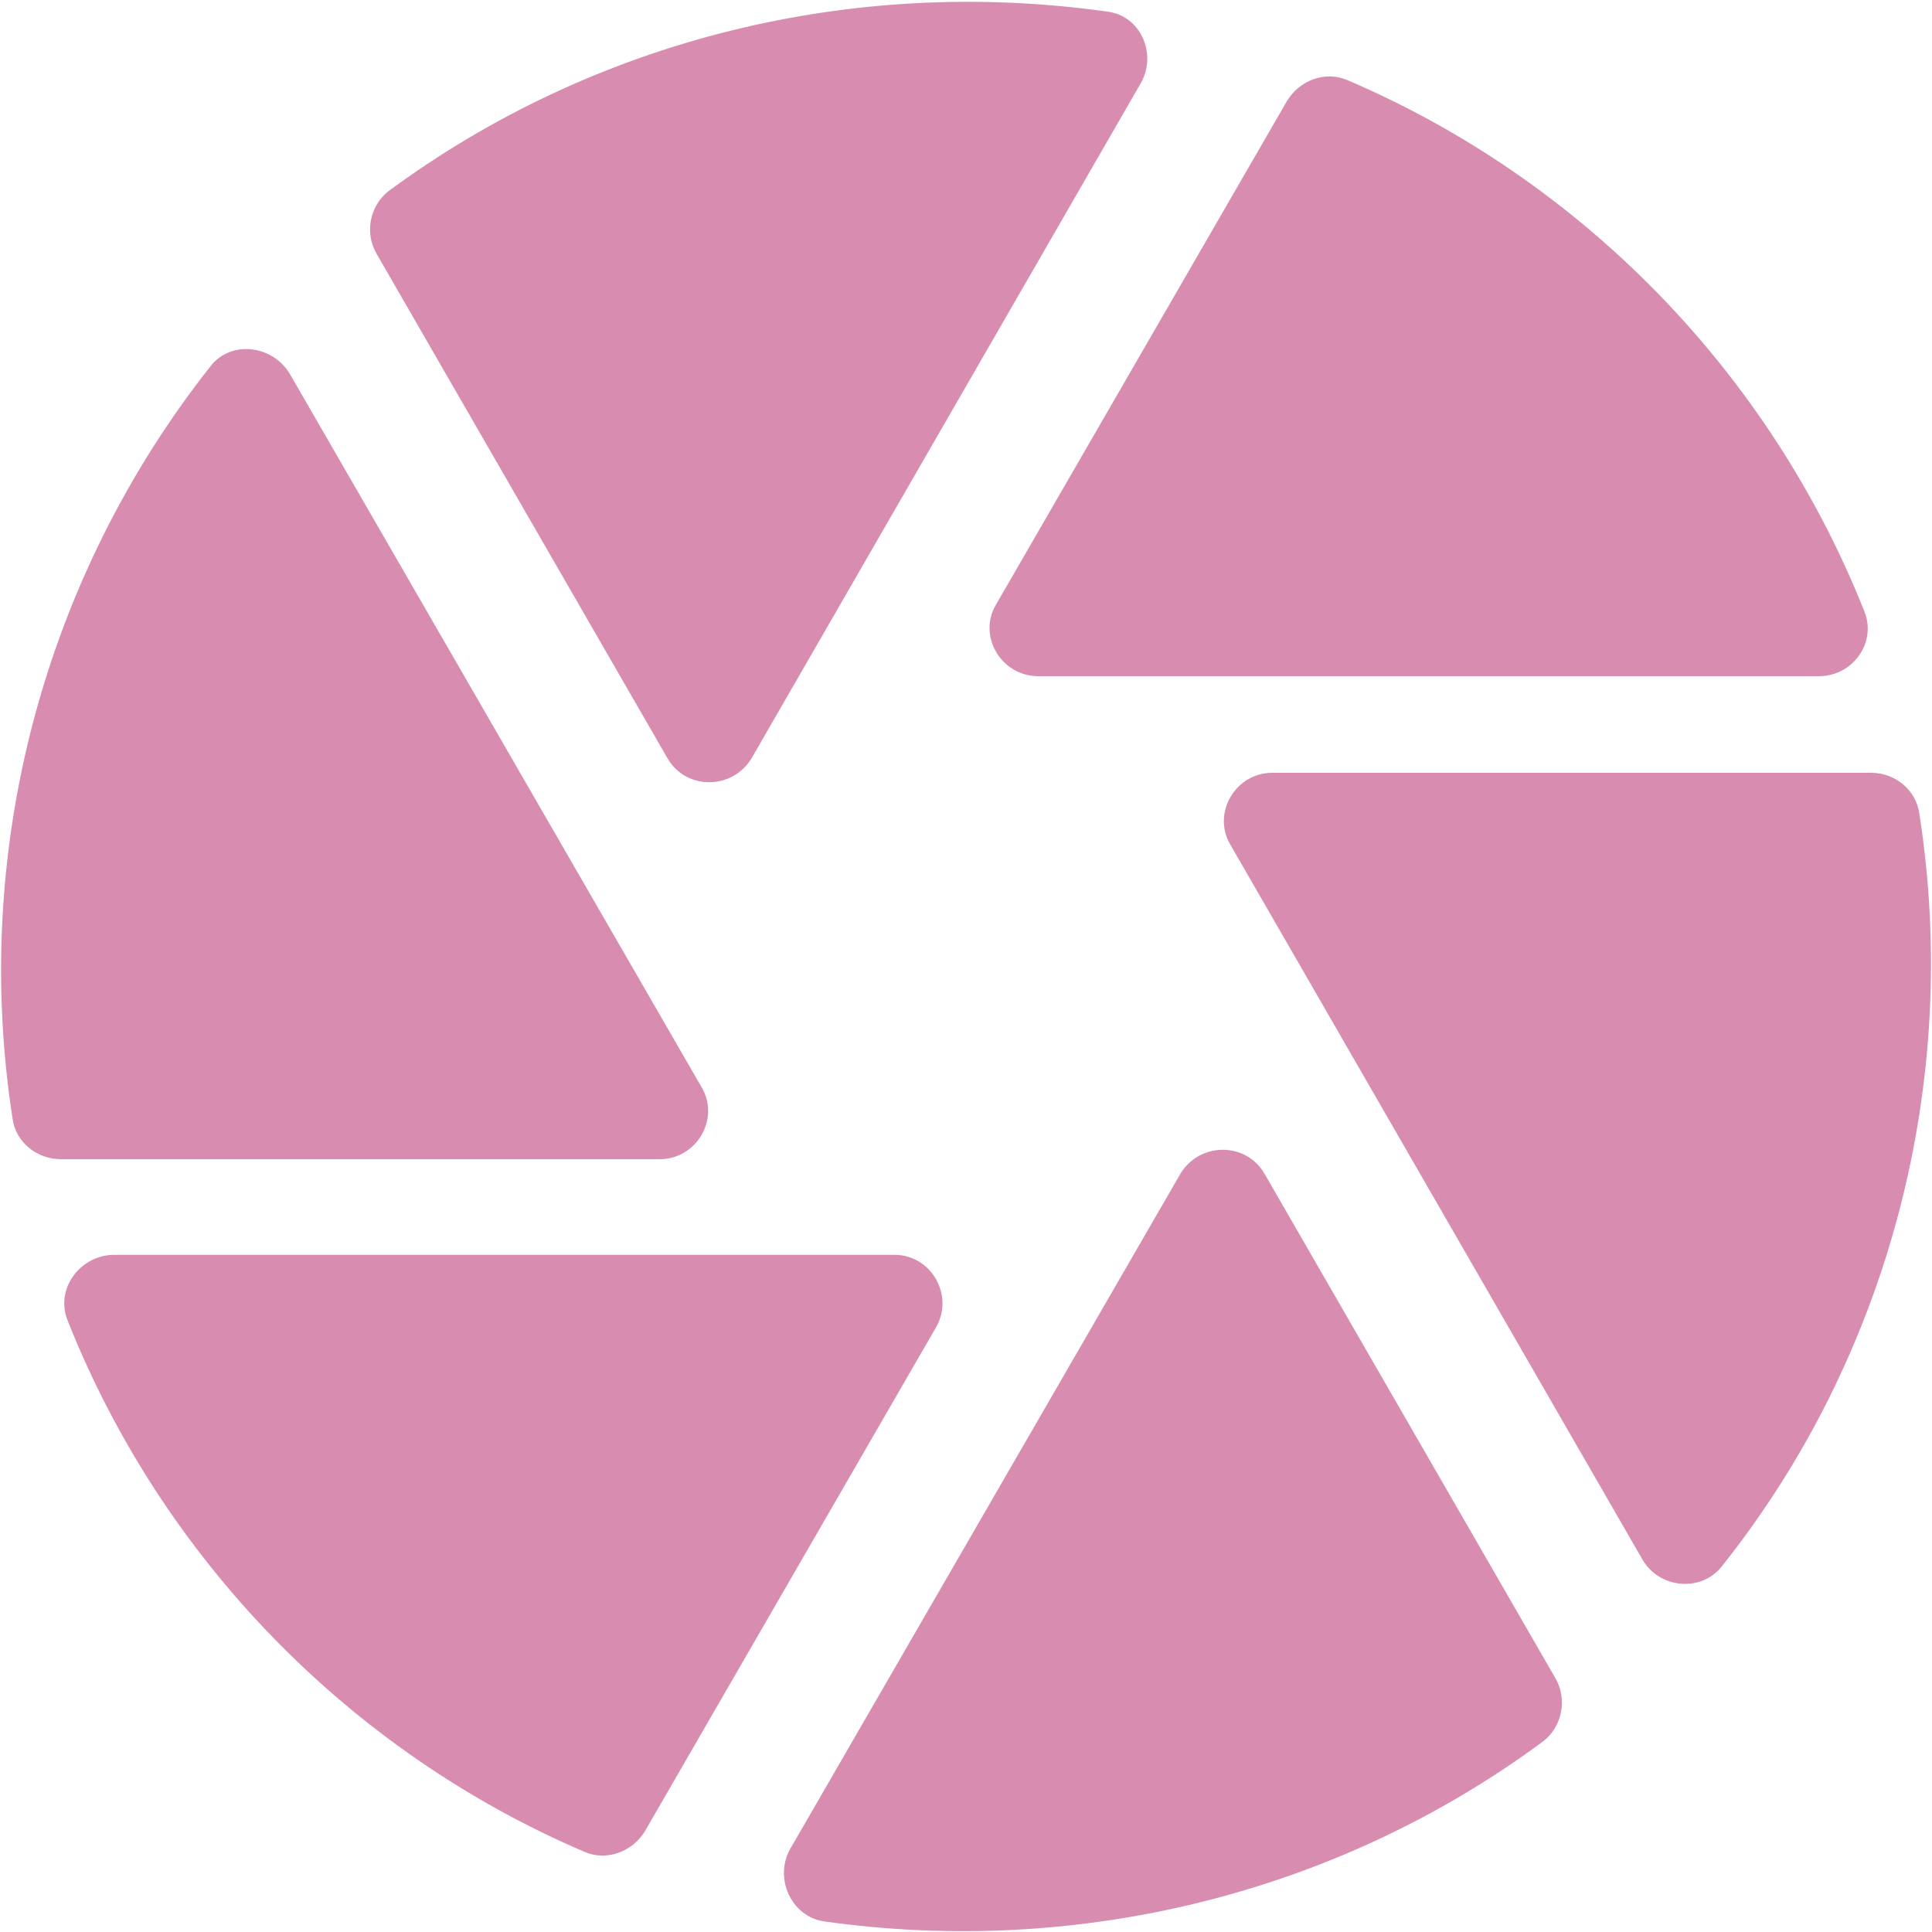 <svg width="20" height="20" viewBox="0 0 20 20" fill="none" xmlns="http://www.w3.org/2000/svg">
<path d="M11.81 0.86C11.98 0.56 11.81 0.16 11.46 0.12C8.84 -0.25 6.16 0.4 4.02 1.98C3.83 2.13 3.77 2.41 3.9 2.63L6.91 7.85C7.1 8.18 7.58 8.18 7.78 7.85L11.81 0.86ZM19.3 6.33C18.32 3.86 16.38 1.87 13.95 0.83C13.72 0.73 13.45 0.83 13.32 1.05L10.31 6.26C10.12 6.58 10.36 7 10.75 7H18.83C19.18 7 19.43 6.65 19.3 6.33ZM19.37 8H13.17C12.79 8 12.54 8.42 12.74 8.75L17 16.14C17.17 16.44 17.6 16.49 17.82 16.22C19.56 14.04 20.3 11.19 19.87 8.43C19.84 8.18 19.62 8 19.37 8ZM2.18 3.79C0.45 5.98 -0.3 8.81 0.13 11.58C0.16 11.82 0.38 12 0.63 12H6.83C7.21 12 7.46 11.58 7.26 11.25L3 3.87C2.82 3.57 2.39 3.52 2.18 3.79ZM0.7 13.67C1.68 16.14 3.62 18.13 6.05 19.17C6.28 19.27 6.55 19.17 6.68 18.95L9.69 13.74C9.88 13.41 9.64 12.99 9.26 12.99H1.17C0.82 13 0.57 13.35 0.7 13.67ZM8.53 19.89C11.15 20.26 13.83 19.61 15.97 18.03C16.17 17.88 16.23 17.59 16.1 17.37L13.09 12.15C12.9 11.82 12.42 11.82 12.22 12.15L8.18 19.14C8.01 19.44 8.19 19.84 8.53 19.89Z" fill="#D88DB0"/>
</svg>
